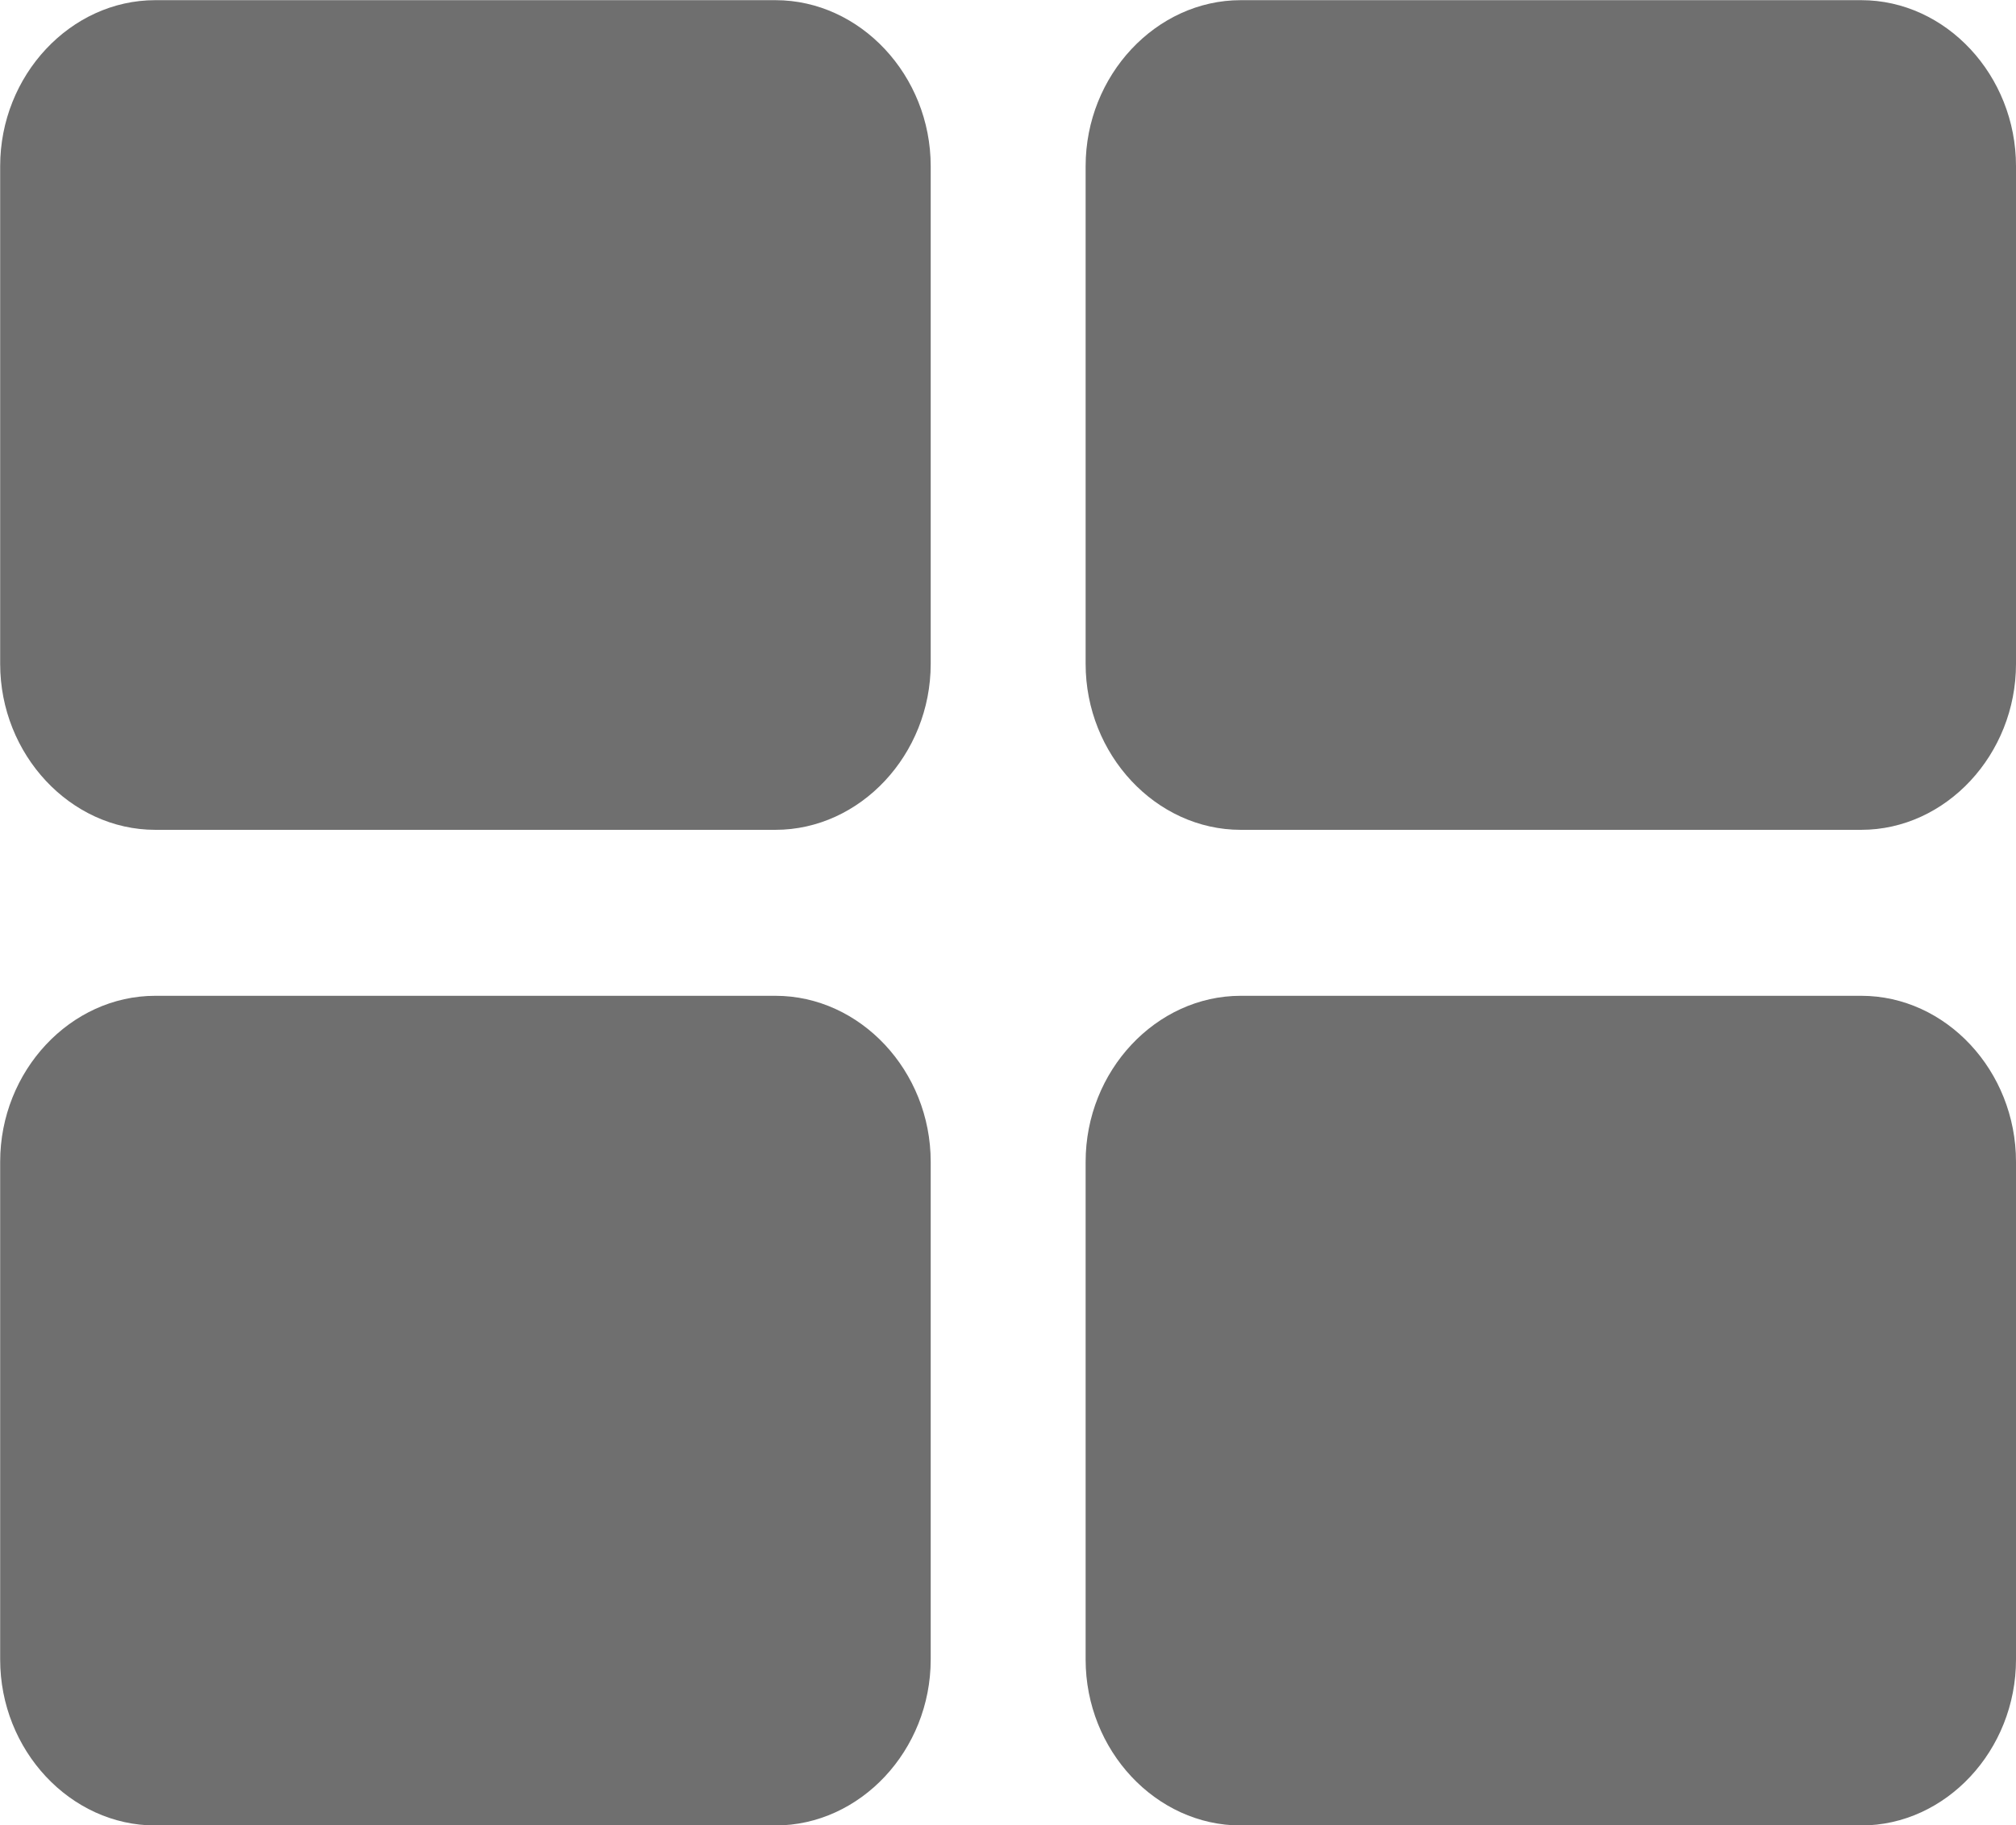 <?xml version="1.0" encoding="utf-8"?>
<!-- Generator: Adobe Illustrator 16.0.0, SVG Export Plug-In . SVG Version: 6.00 Build 0)  -->
<!DOCTYPE svg PUBLIC "-//W3C//DTD SVG 1.1//EN" "http://www.w3.org/Graphics/SVG/1.1/DTD/svg11.dtd">
<svg version="1.1" id="Layer_1" xmlns:v="https://vecta.io/nano"
	 xmlns="http://www.w3.org/2000/svg" xmlns:xlink="http://www.w3.org/1999/xlink" x="0px" y="0px" width="12.245px"
	 height="11.086px" viewBox="-0.987 -0.292 12.245 11.086" enable-background="new -0.987 -0.292 12.245 11.086"
	 xml:space="preserve">
<g>
	<path fill="#6F6F6F" d="M4.666,3.74c0,0.551-0.428,1.008-0.943,1.008h-3.767c-0.515,0-0.942-0.457-0.942-1.008V0.717
		c0-0.551,0.427-1.008,0.942-1.008h3.767c0.515,0,0.943,0.457,0.943,1.008V3.74z M4.666,9.787c0,0.552-0.428,1.008-0.943,1.008
		h-3.767c-0.515,0-0.942-0.456-0.942-1.008V6.764c0-0.552,0.427-1.008,0.942-1.008h3.767c0.515,0,0.943,0.456,0.943,1.008V9.787z
		 M11.258,3.74c0,0.551-0.426,1.008-0.94,1.008H6.549c-0.515,0-0.942-0.457-0.942-1.008V0.717c0-0.551,0.428-1.008,0.942-1.008
		h3.769c0.515,0,0.94,0.457,0.94,1.008V3.74z M11.258,9.787c0,0.552-0.426,1.008-0.94,1.008H6.549c-0.515,0-0.942-0.456-0.942-1.008
		V6.764c0-0.552,0.428-1.008,0.942-1.008h3.769c0.515,0,0.94,0.456,0.94,1.008V9.787z"/>
</g>
</svg>
